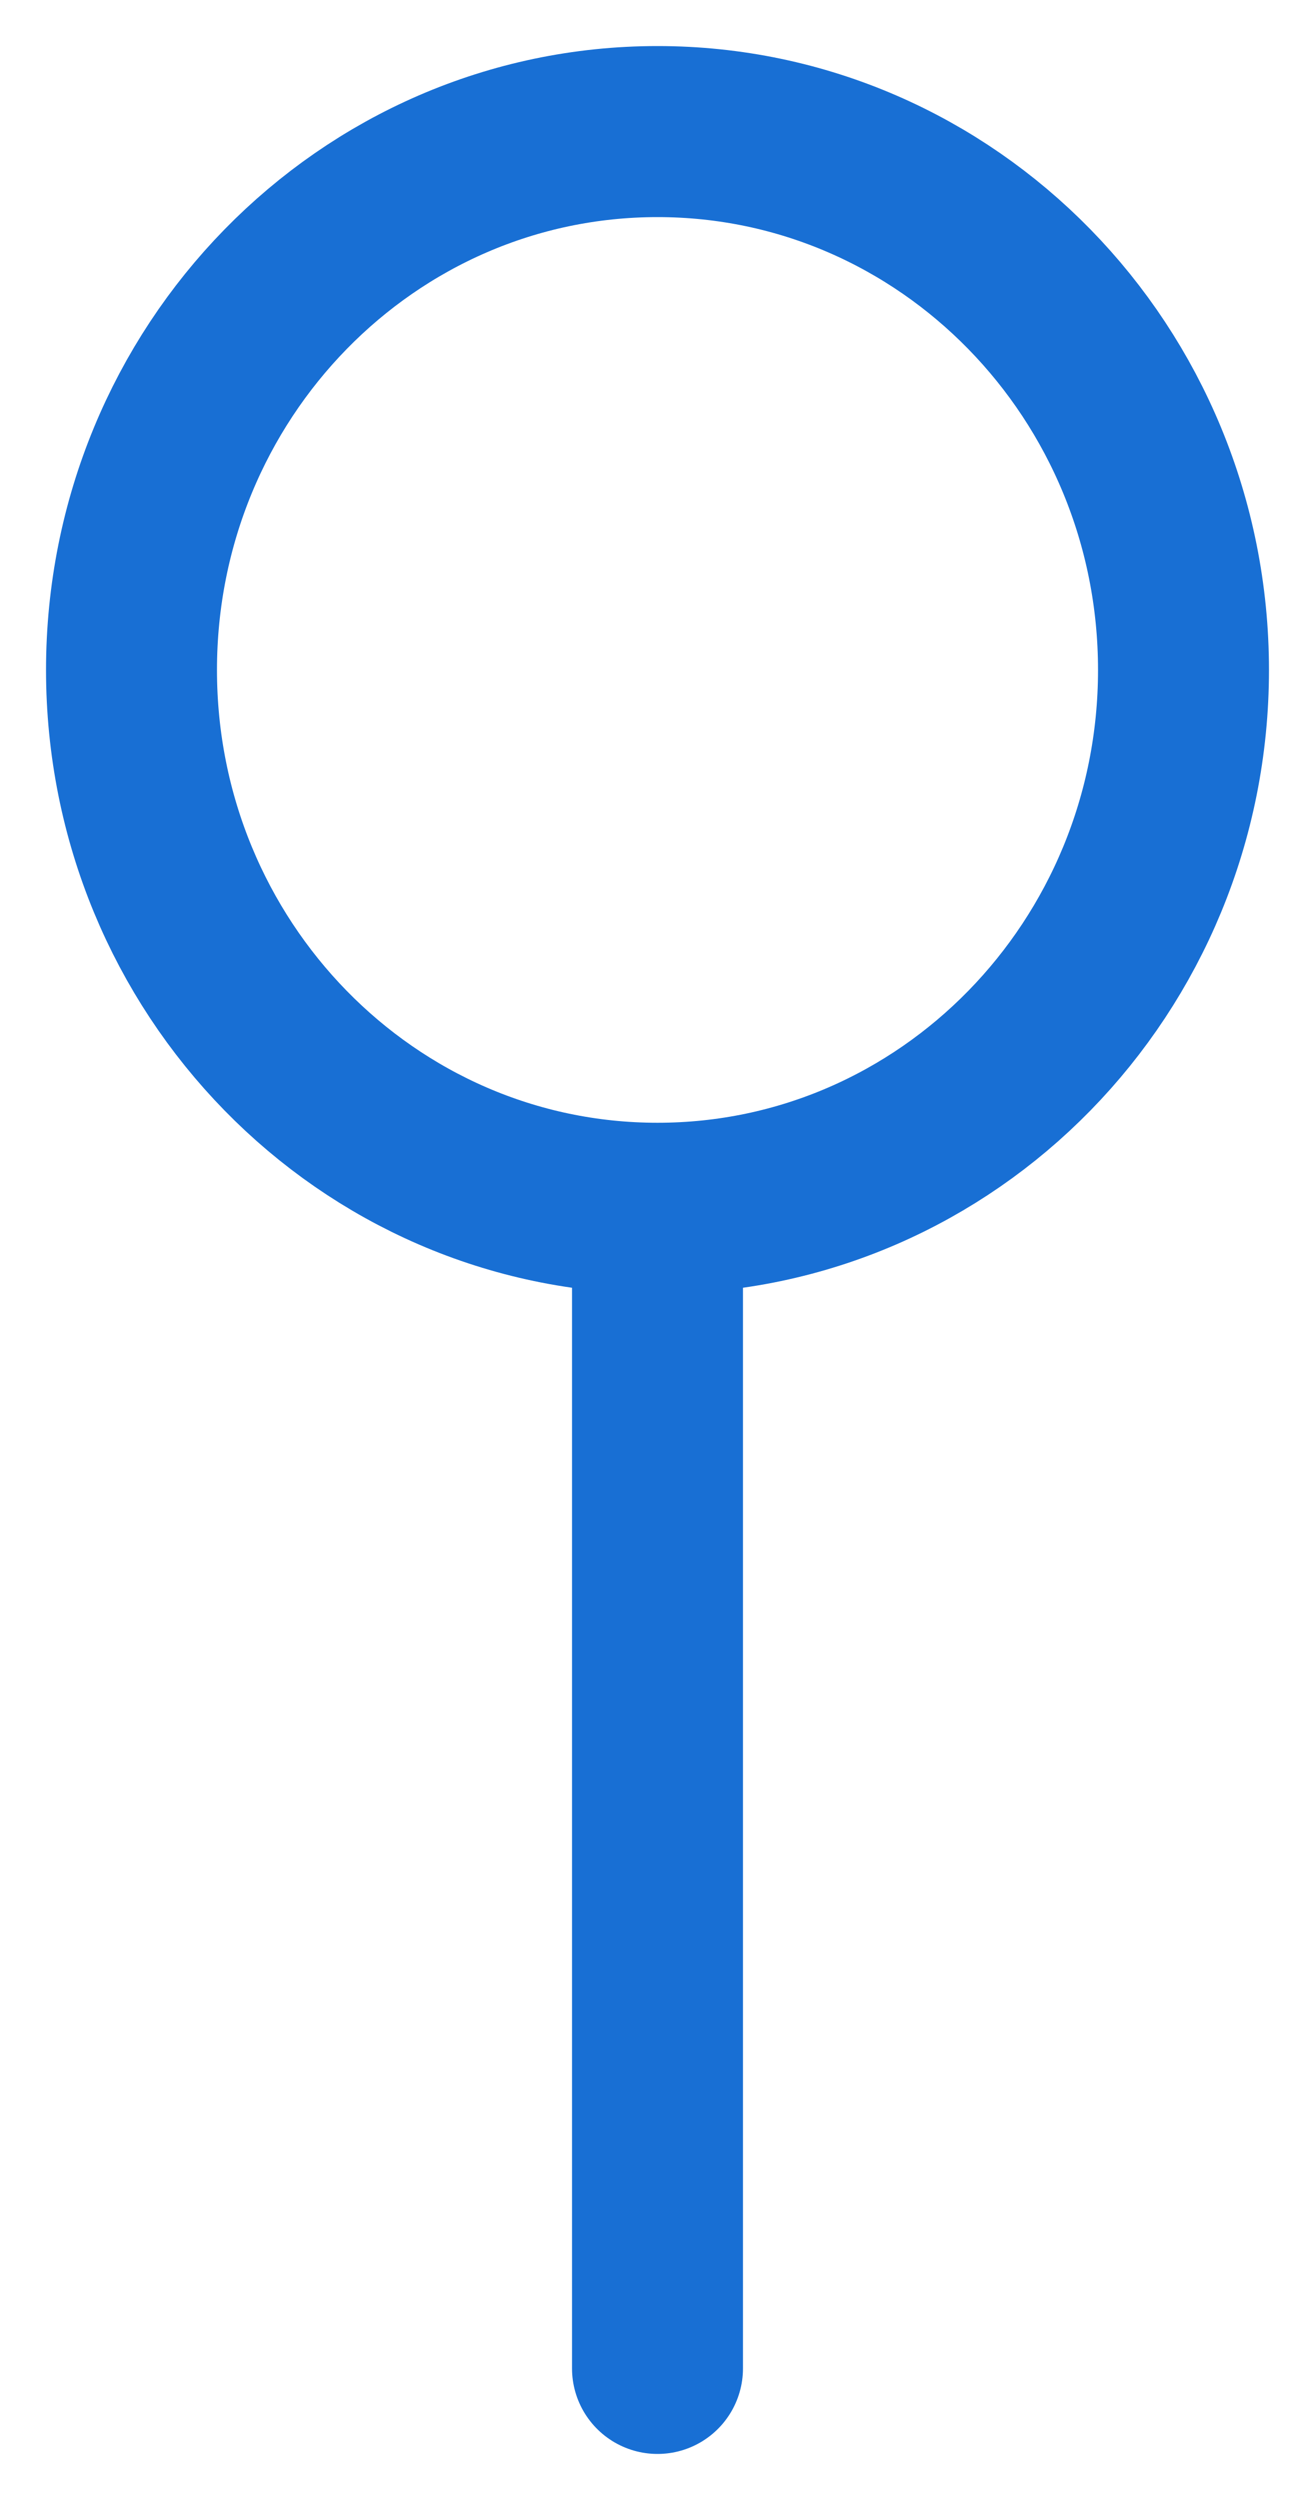 <svg width="10" height="19" viewBox="0 0 10 19" fill="none" xmlns="http://www.w3.org/2000/svg">
<path d="M5 9.183C7.209 9.183 9 7.351 9 5.092C9 2.832 7.209 1 5 1C2.791 1 1 2.832 1 5.092C1 7.351 2.791 9.183 5 9.183ZM5 9.183L5 18" stroke="#186FD4" stroke-width="1.3" stroke-miterlimit="10" stroke-linecap="round" stroke-linejoin="round"/>
</svg>
